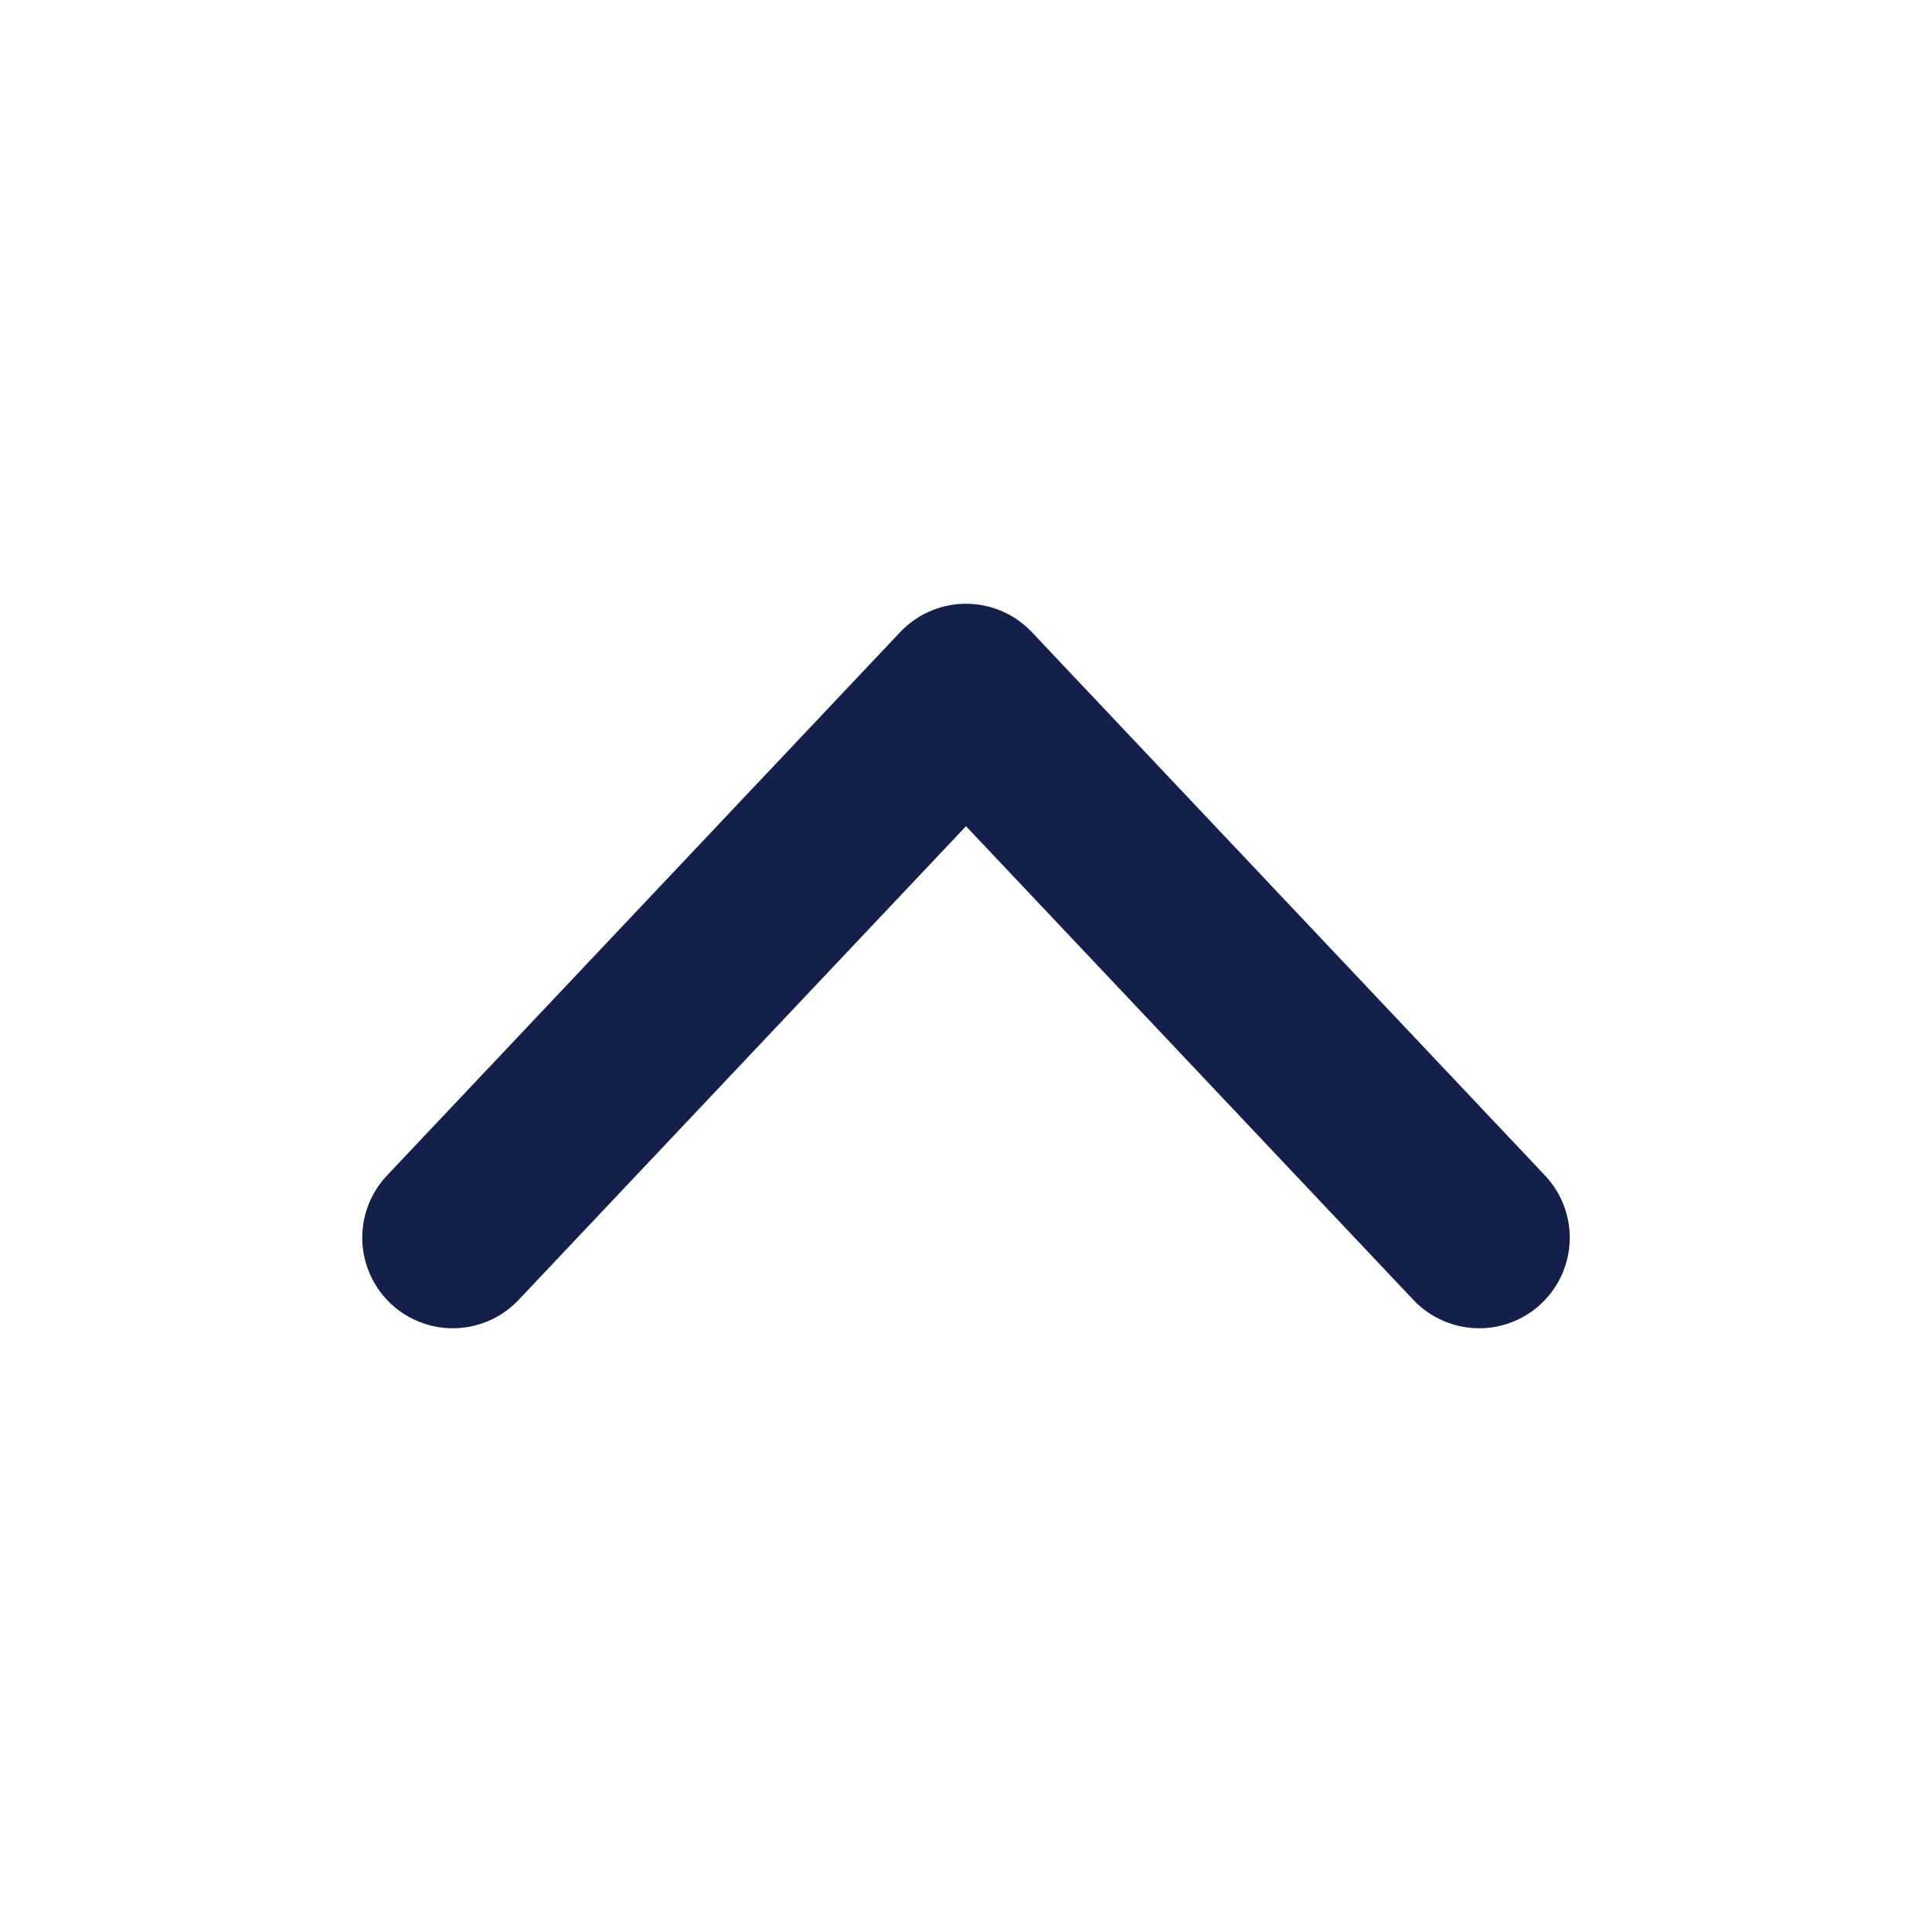 <svg width="16" height="16" viewBox="0 0 16 16" fill="none" xmlns="http://www.w3.org/2000/svg">
<path d="M3.75 10.25L8 5.75L12.25 10.25" stroke="#142049" stroke-width="1.5" stroke-linecap="round" stroke-linejoin="round"/>
</svg>
